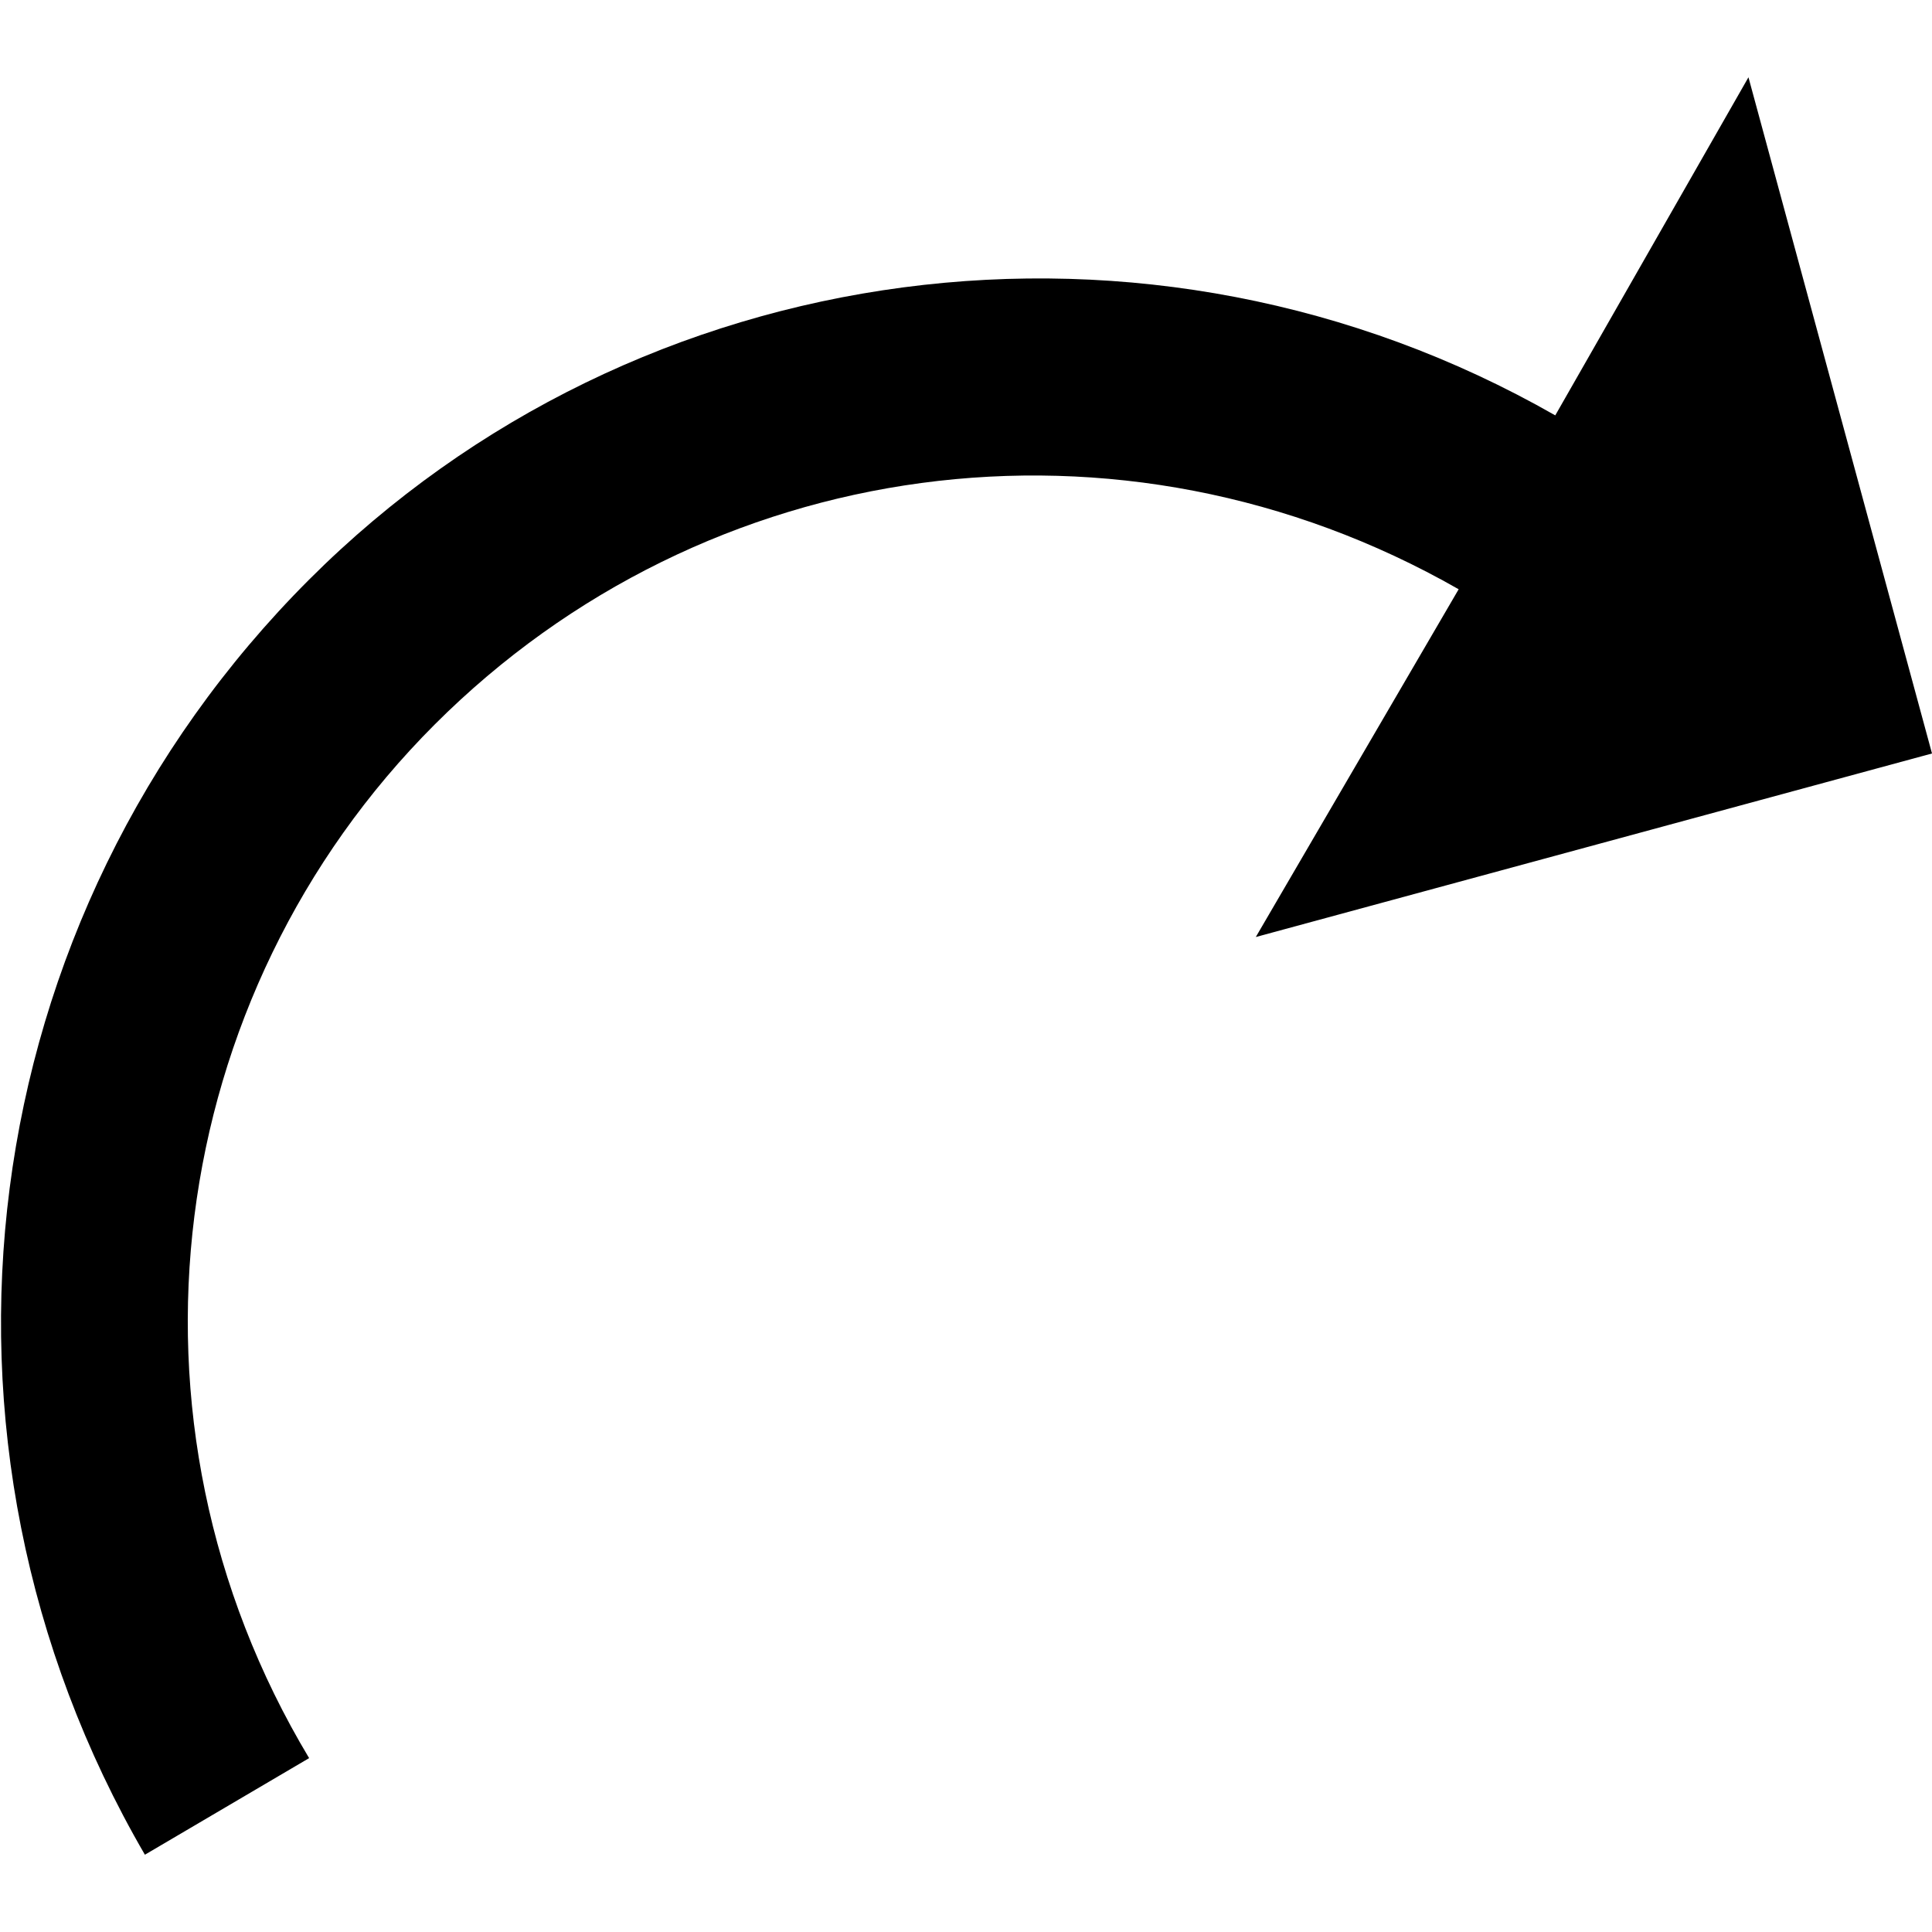 <?xml version="1.0" encoding="utf-8"?>
<!-- Generator: Adobe Illustrator 21.1.0, SVG Export Plug-In . SVG Version: 6.00 Build 0)  -->
<svg version="1.1" id="Layer_1" xmlns="http://www.w3.org/2000/svg" xmlns:xlink="http://www.w3.org/1999/xlink" x="0px" y="0px"
	 viewBox="0 0 20 20" style="enable-background:new 0 0 20 20;" xml:space="preserve">
<path d="M20,7.8l-1.9-7l-2,3.5C11.9,1.9,6.6,2.6,3.2,6C-0.3,9.5-1,14.9,1.5,19.2l1.7-1c-2.1-3.5-1.5-7.9,1.3-10.7
	c2.8-2.8,7.1-3.4,10.6-1.4L13,9.7L20,7.8z"/>
</svg>
